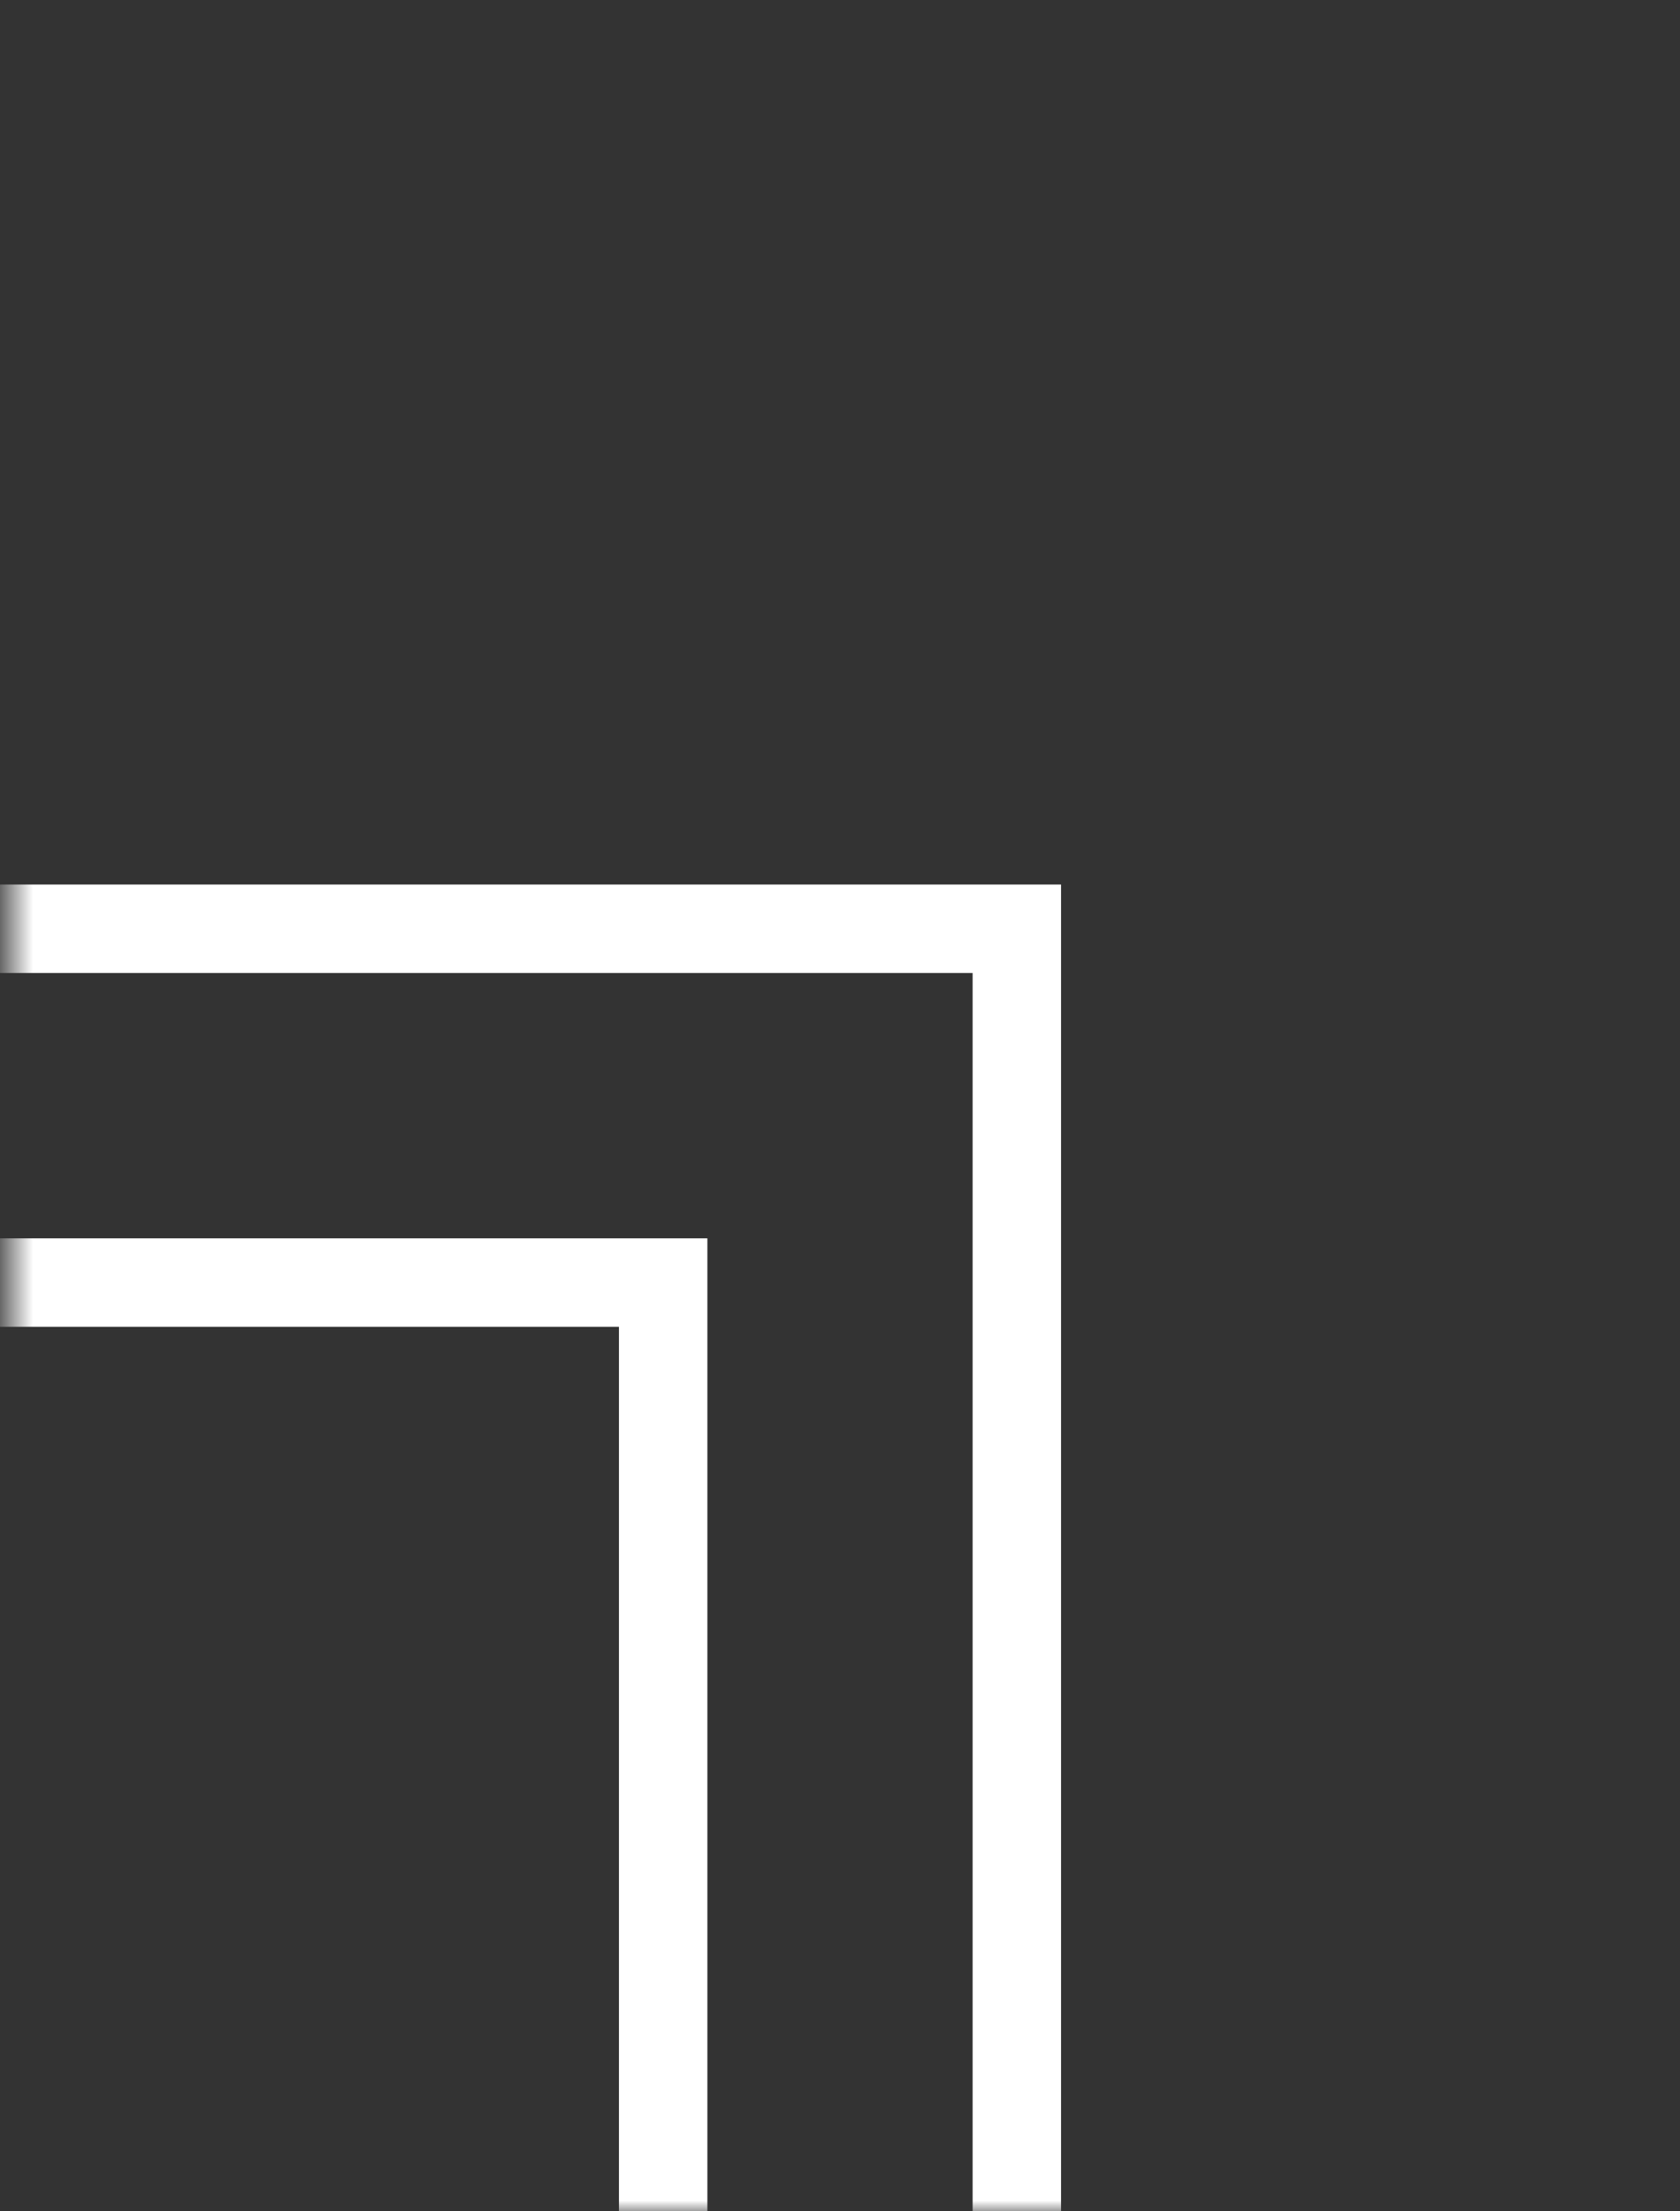 <svg width="76" height="100" viewBox="0 0 76 100" fill="none" xmlns="http://www.w3.org/2000/svg">
<rect x="0" y="0" width="76" height="100" fill="#333333" stroke="none"/>
<mask id="mask0_148_201311" style="mask-type:alpha" maskUnits="userSpaceOnUse" x="0" y="0" width="76" height="100">
<rect width="75" height="100" transform="matrix(1 0 0 -1 0.5 100)" fill="#D9D9D9"/>
</mask>
<g mask="url(#mask0_148_201311)">
<path d="M46 100L46 42L0 42" stroke="white" stroke-width="4"/>
<path d="M30 98L30 58H2" stroke="white" stroke-width="4" stroke-linecap="square"/>
</g>
</svg>
